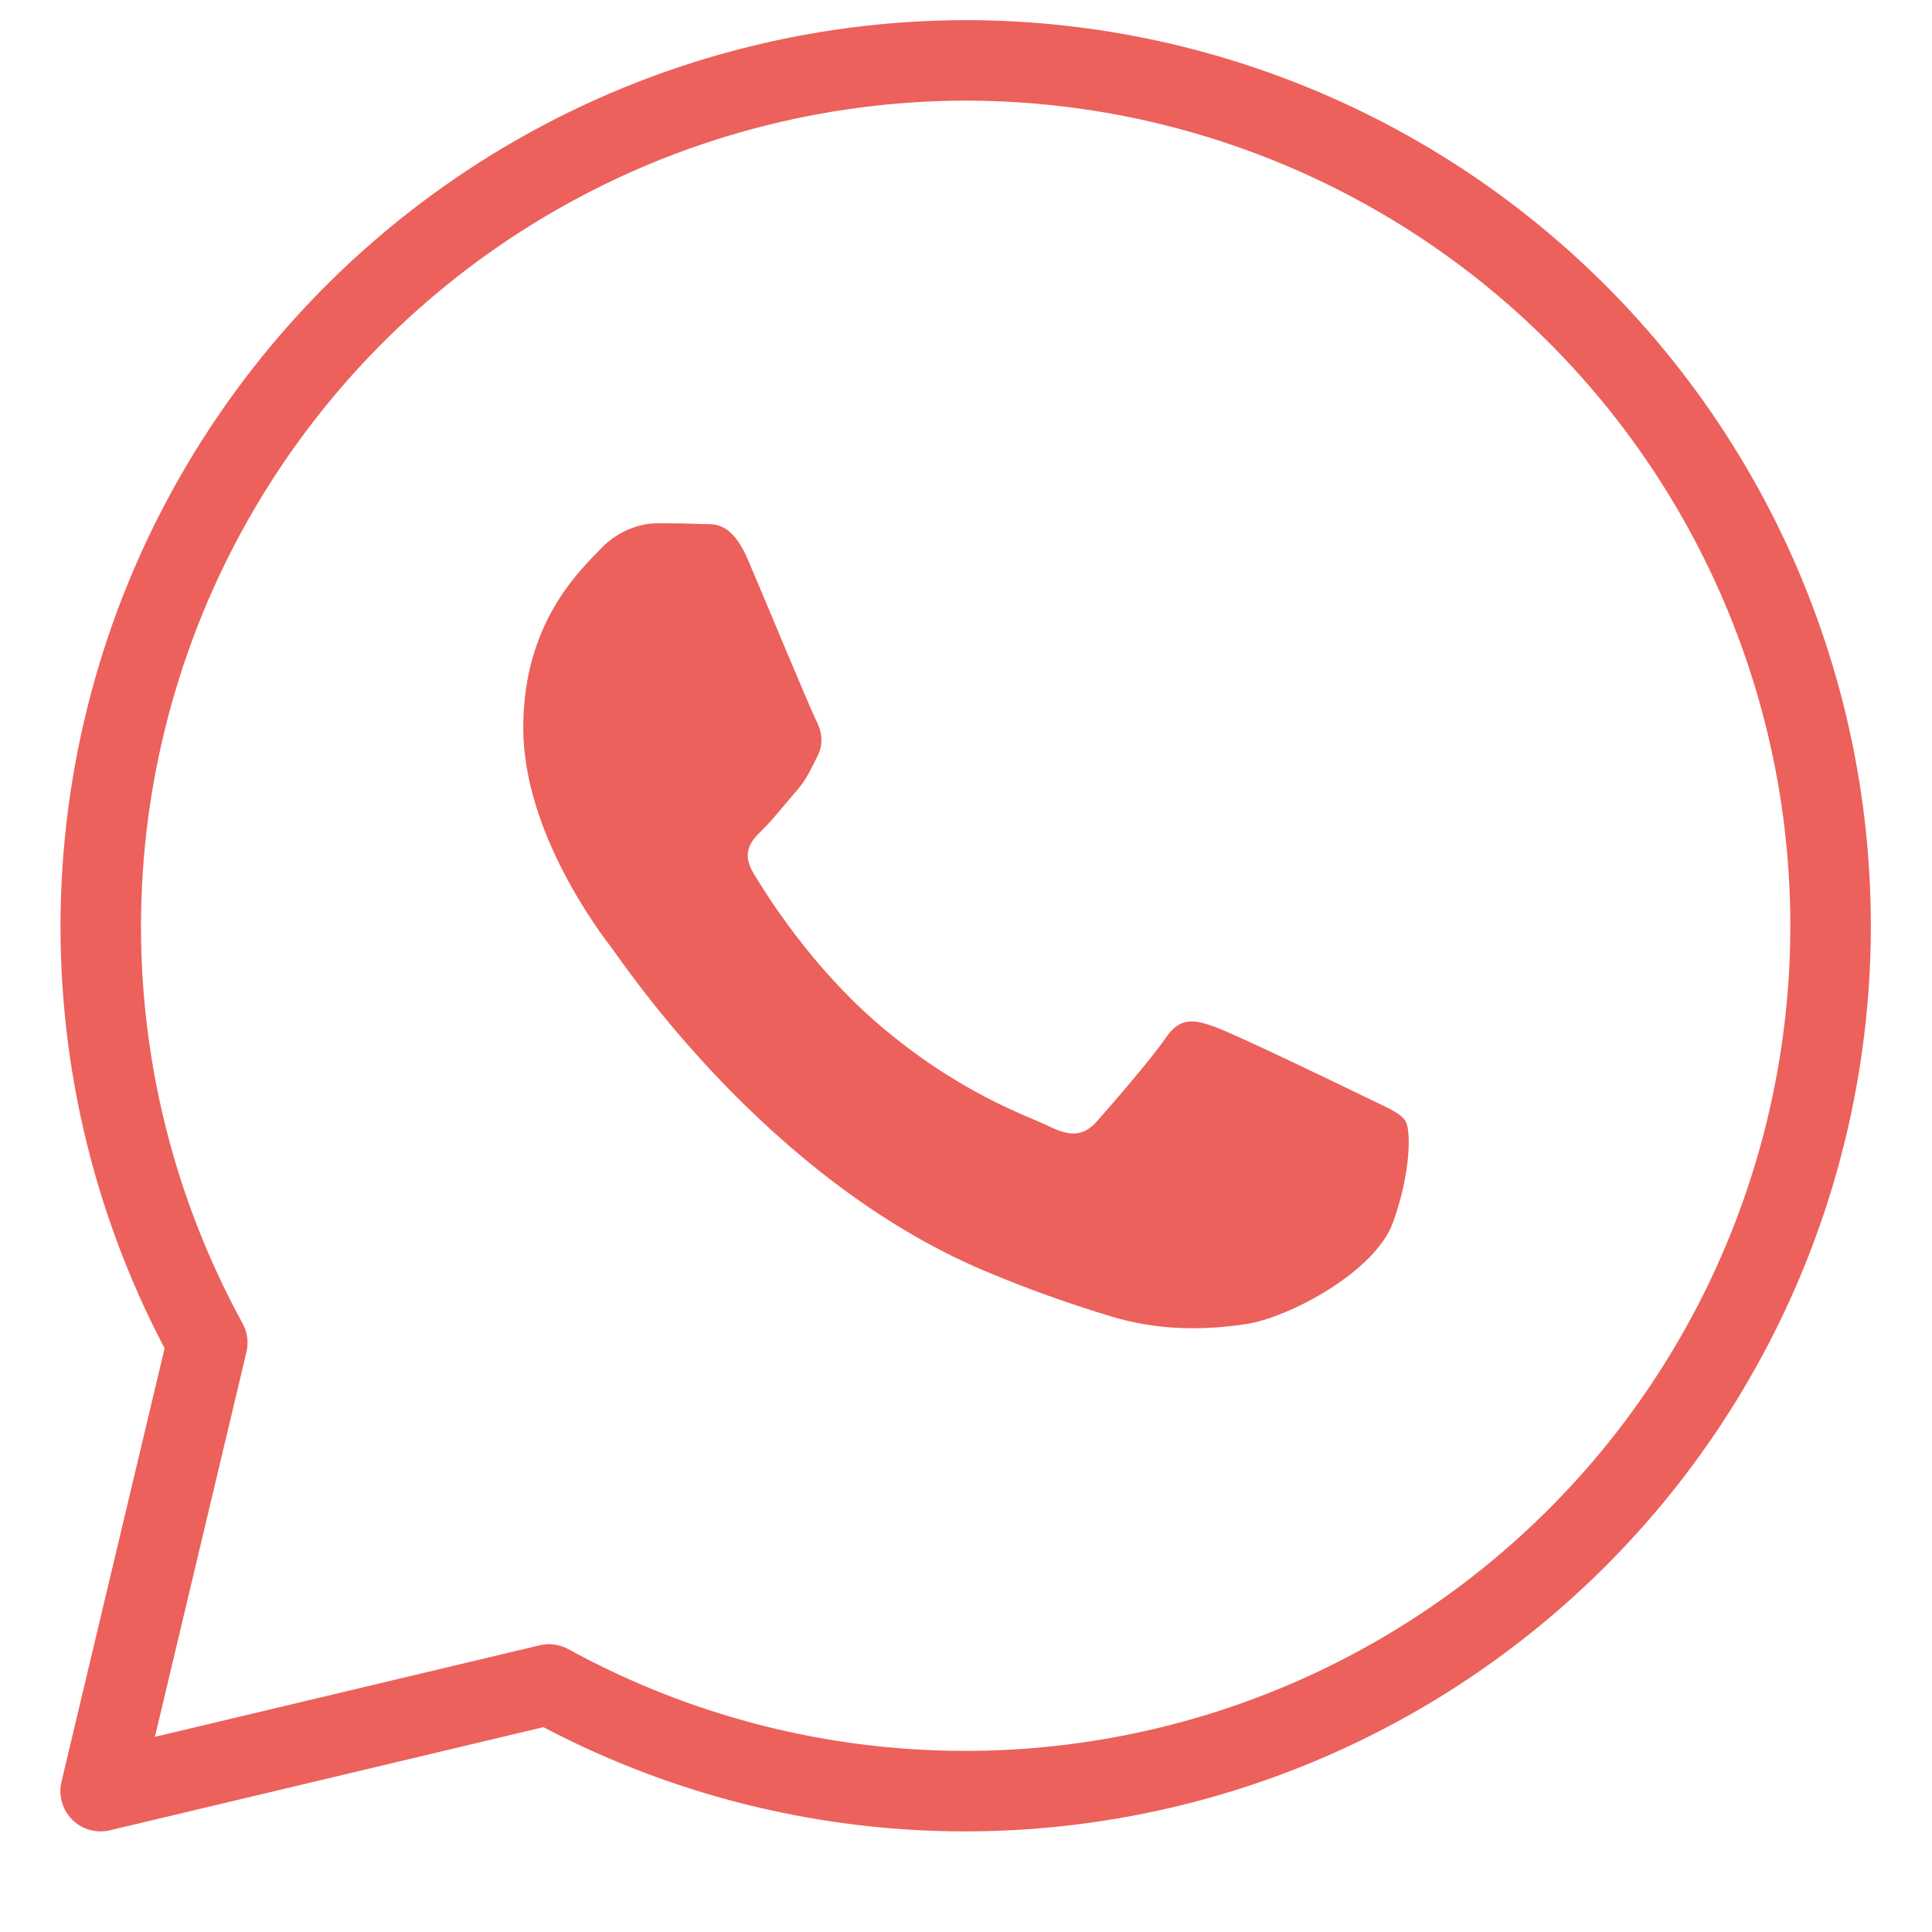 <svg width="48" height="48" viewBox="0 0 48 48" fill="none" xmlns="http://www.w3.org/2000/svg">
<path d="M24 1.5C20.265 1.504 16.596 2.48 13.353 4.332C10.109 6.184 7.404 8.848 5.502 12.062C3.6 15.276 2.568 18.93 2.506 22.664C2.444 26.399 3.356 30.085 5.15 33.36L2.5 44.5L13.64 41.85C16.513 43.426 19.709 44.325 22.982 44.477C26.256 44.629 29.521 44.031 32.528 42.728C35.535 41.425 38.205 39.452 40.333 36.959C42.46 34.467 43.99 31.521 44.805 28.347C45.62 25.172 45.699 21.854 45.035 18.645C44.371 15.435 42.982 12.421 40.975 9.83C38.967 7.24 36.394 5.143 33.452 3.699C30.51 2.255 27.277 1.503 24 1.5Z" stroke="#EC615B" stroke-width="2" stroke-linecap="round" stroke-linejoin="round"/>
<path fill-rule="evenodd" clip-rule="evenodd" d="M33.885 27.238C33.342 26.972 30.681 25.691 30.185 25.513C29.69 25.336 29.329 25.249 28.967 25.78C28.606 26.308 27.569 27.504 27.254 27.857C26.937 28.212 26.622 28.255 26.081 27.991C25.54 27.723 23.795 27.165 21.727 25.36C20.119 23.954 19.031 22.218 18.716 21.687C18.401 21.157 18.682 20.87 18.953 20.606C19.197 20.369 19.494 19.987 19.765 19.678C20.037 19.368 20.126 19.147 20.307 18.792C20.489 18.439 20.398 18.13 20.261 17.864C20.126 17.599 19.044 14.989 18.592 13.928C18.153 12.895 17.707 13.036 17.376 13.018C17.059 13.004 16.698 13 16.337 13C15.976 13 15.39 13.132 14.895 13.664C14.397 14.193 13 15.476 13 18.085C13 20.693 14.938 23.214 15.21 23.569C15.481 23.922 19.026 29.277 24.456 31.572C25.75 32.118 26.757 32.445 27.542 32.687C28.839 33.092 30.02 33.035 30.952 32.898C31.991 32.746 34.155 31.615 34.606 30.377C35.056 29.139 35.056 28.078 34.922 27.857C34.787 27.636 34.426 27.504 33.883 27.238H33.885Z" fill="#EC615B"/>
</svg>
